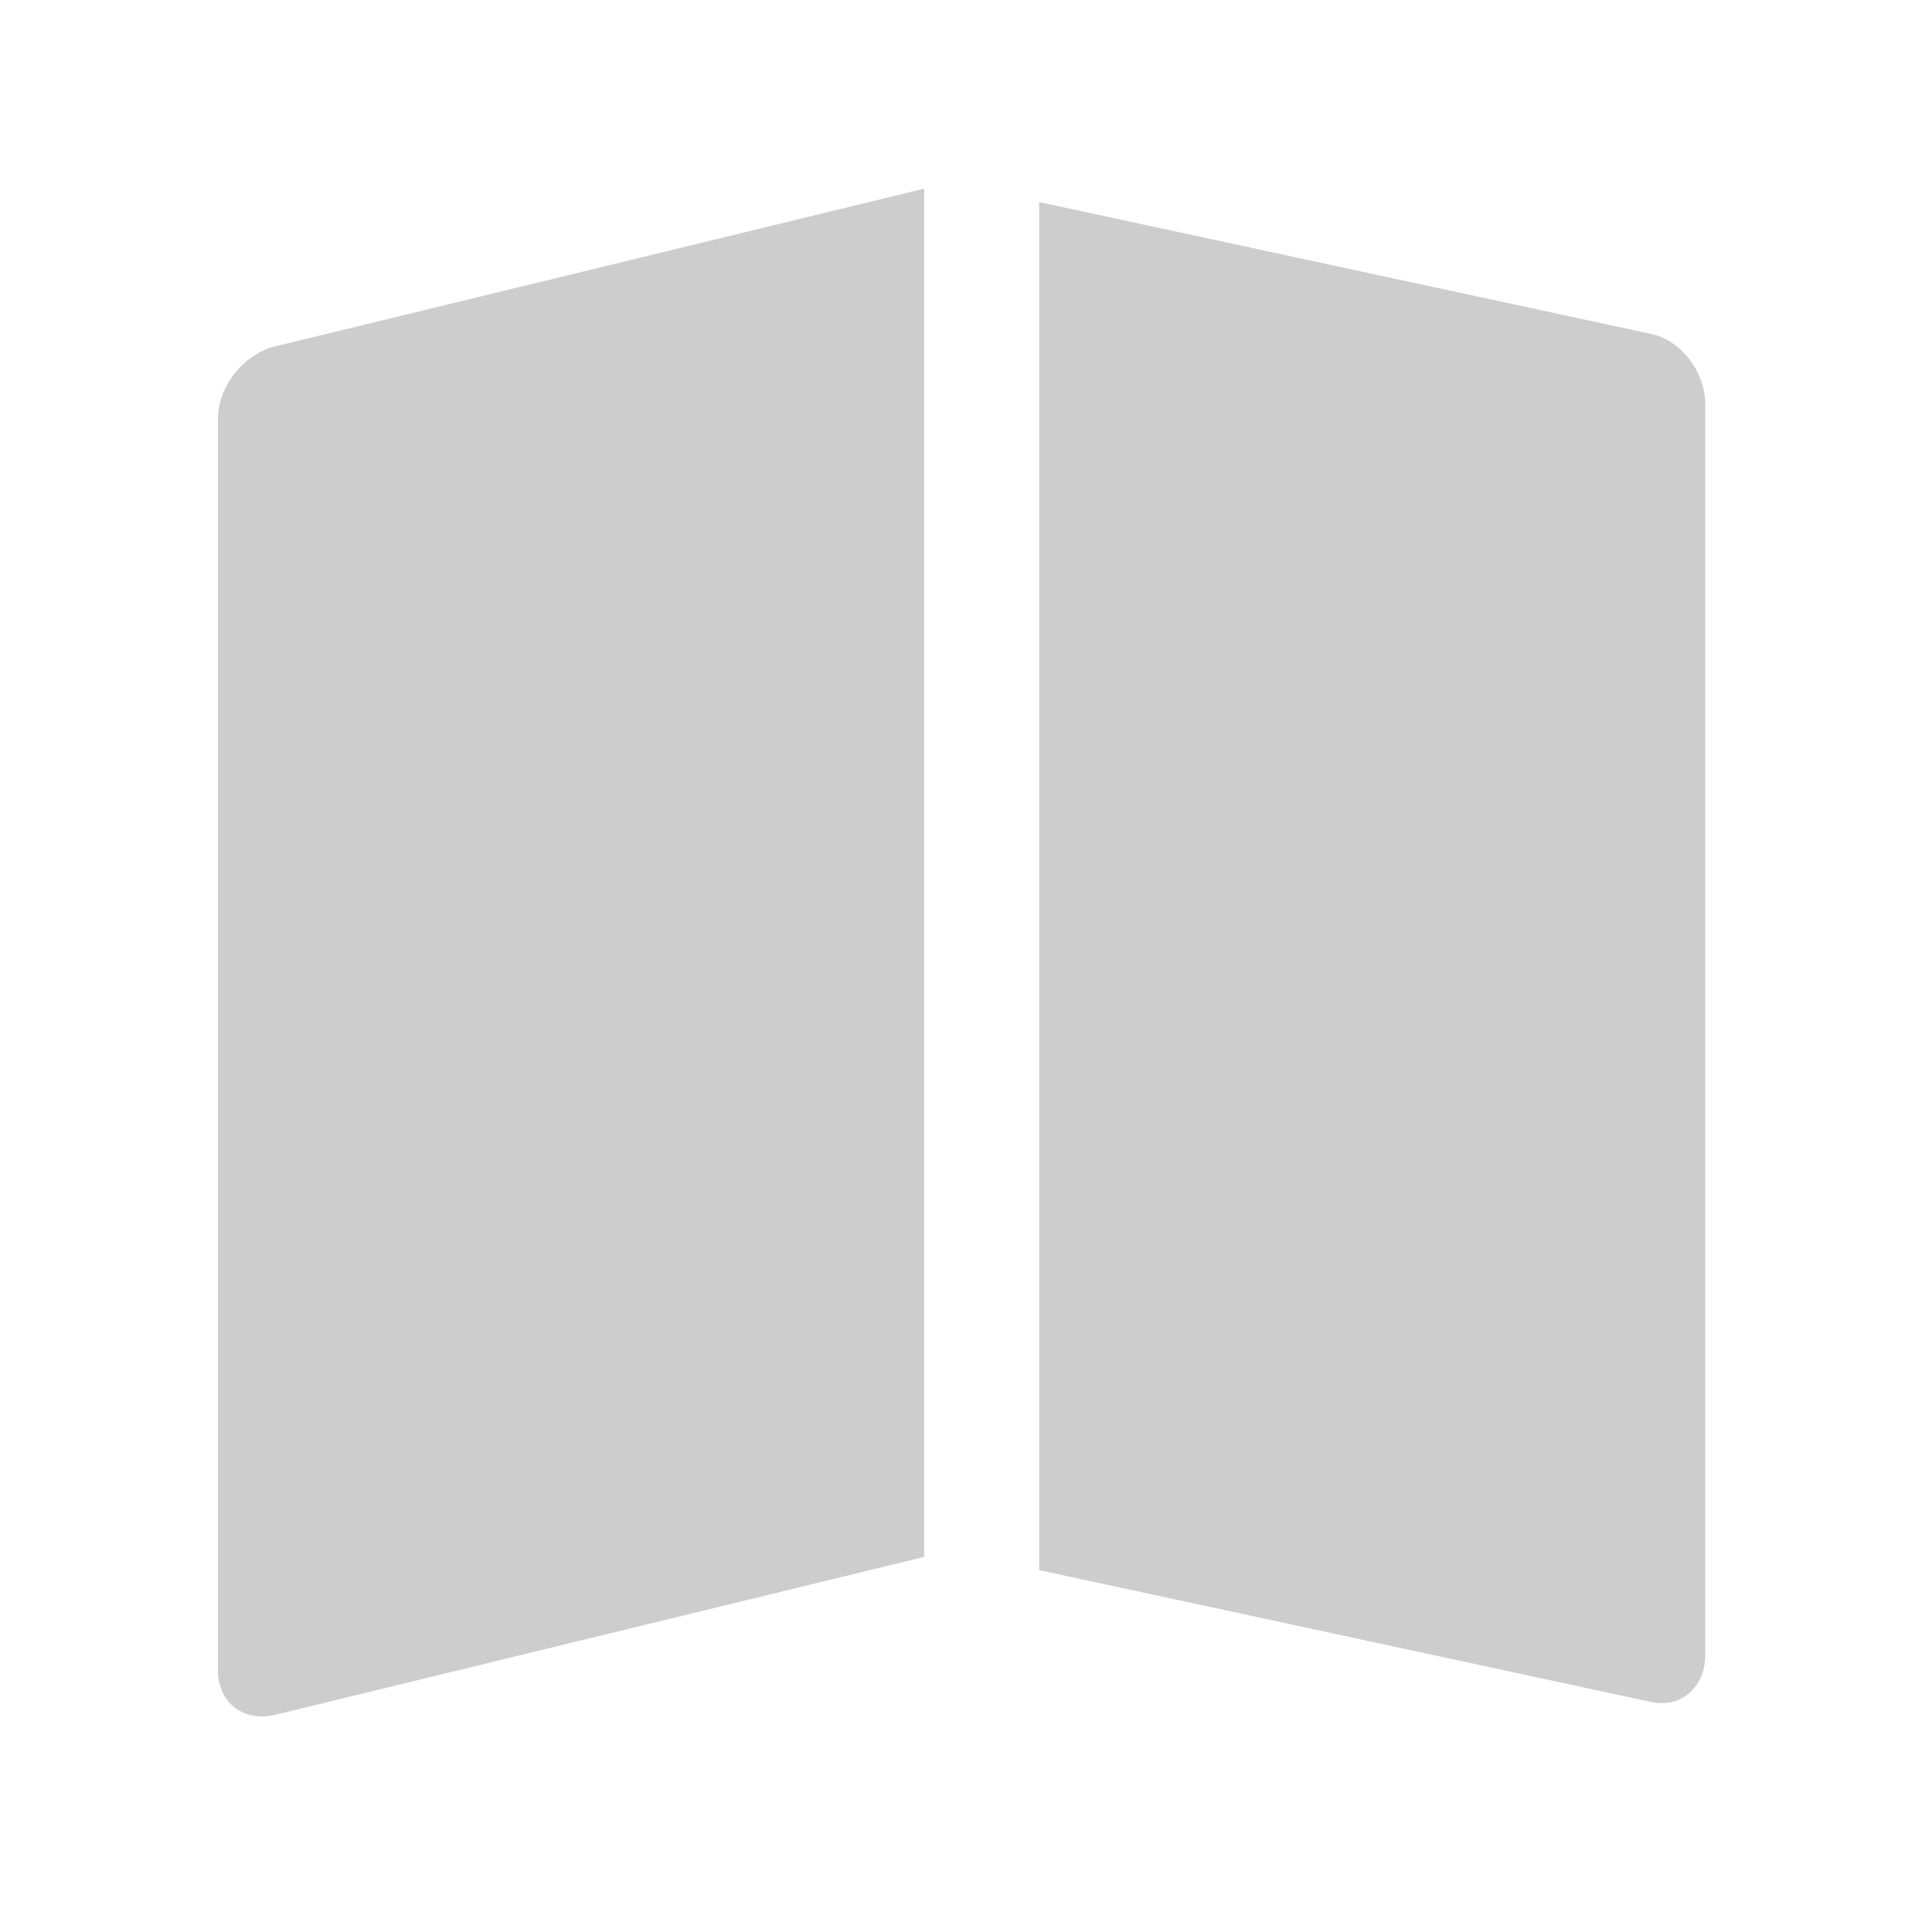 <?xml version="1.0" standalone="no"?><!DOCTYPE svg PUBLIC "-//W3C//DTD SVG 1.1//EN" "http://www.w3.org/Graphics/SVG/1.1/DTD/svg11.dtd"><svg t="1607498172469" class="icon" viewBox="0 0 1024 1024" version="1.1" xmlns="http://www.w3.org/2000/svg" p-id="19740" xmlns:xlink="http://www.w3.org/1999/xlink" width="200" height="200"><defs><style type="text/css"></style></defs><path d="M489.8 100v725.2l-344 83.7c-16.7 4-30.3-6.5-30.3-23.5V221.9c0-17 13.6-34.2 30.3-38.3l344-83.6z m385.4 77l-324.4-69.9v725.1l324.4 69.9c15.7 3.4 28.6-7.8 28.6-24.7V214.1c0-17-12.8-33.7-28.6-37.1z" p-id="19741" fill="#cdcdcd"></path></svg>